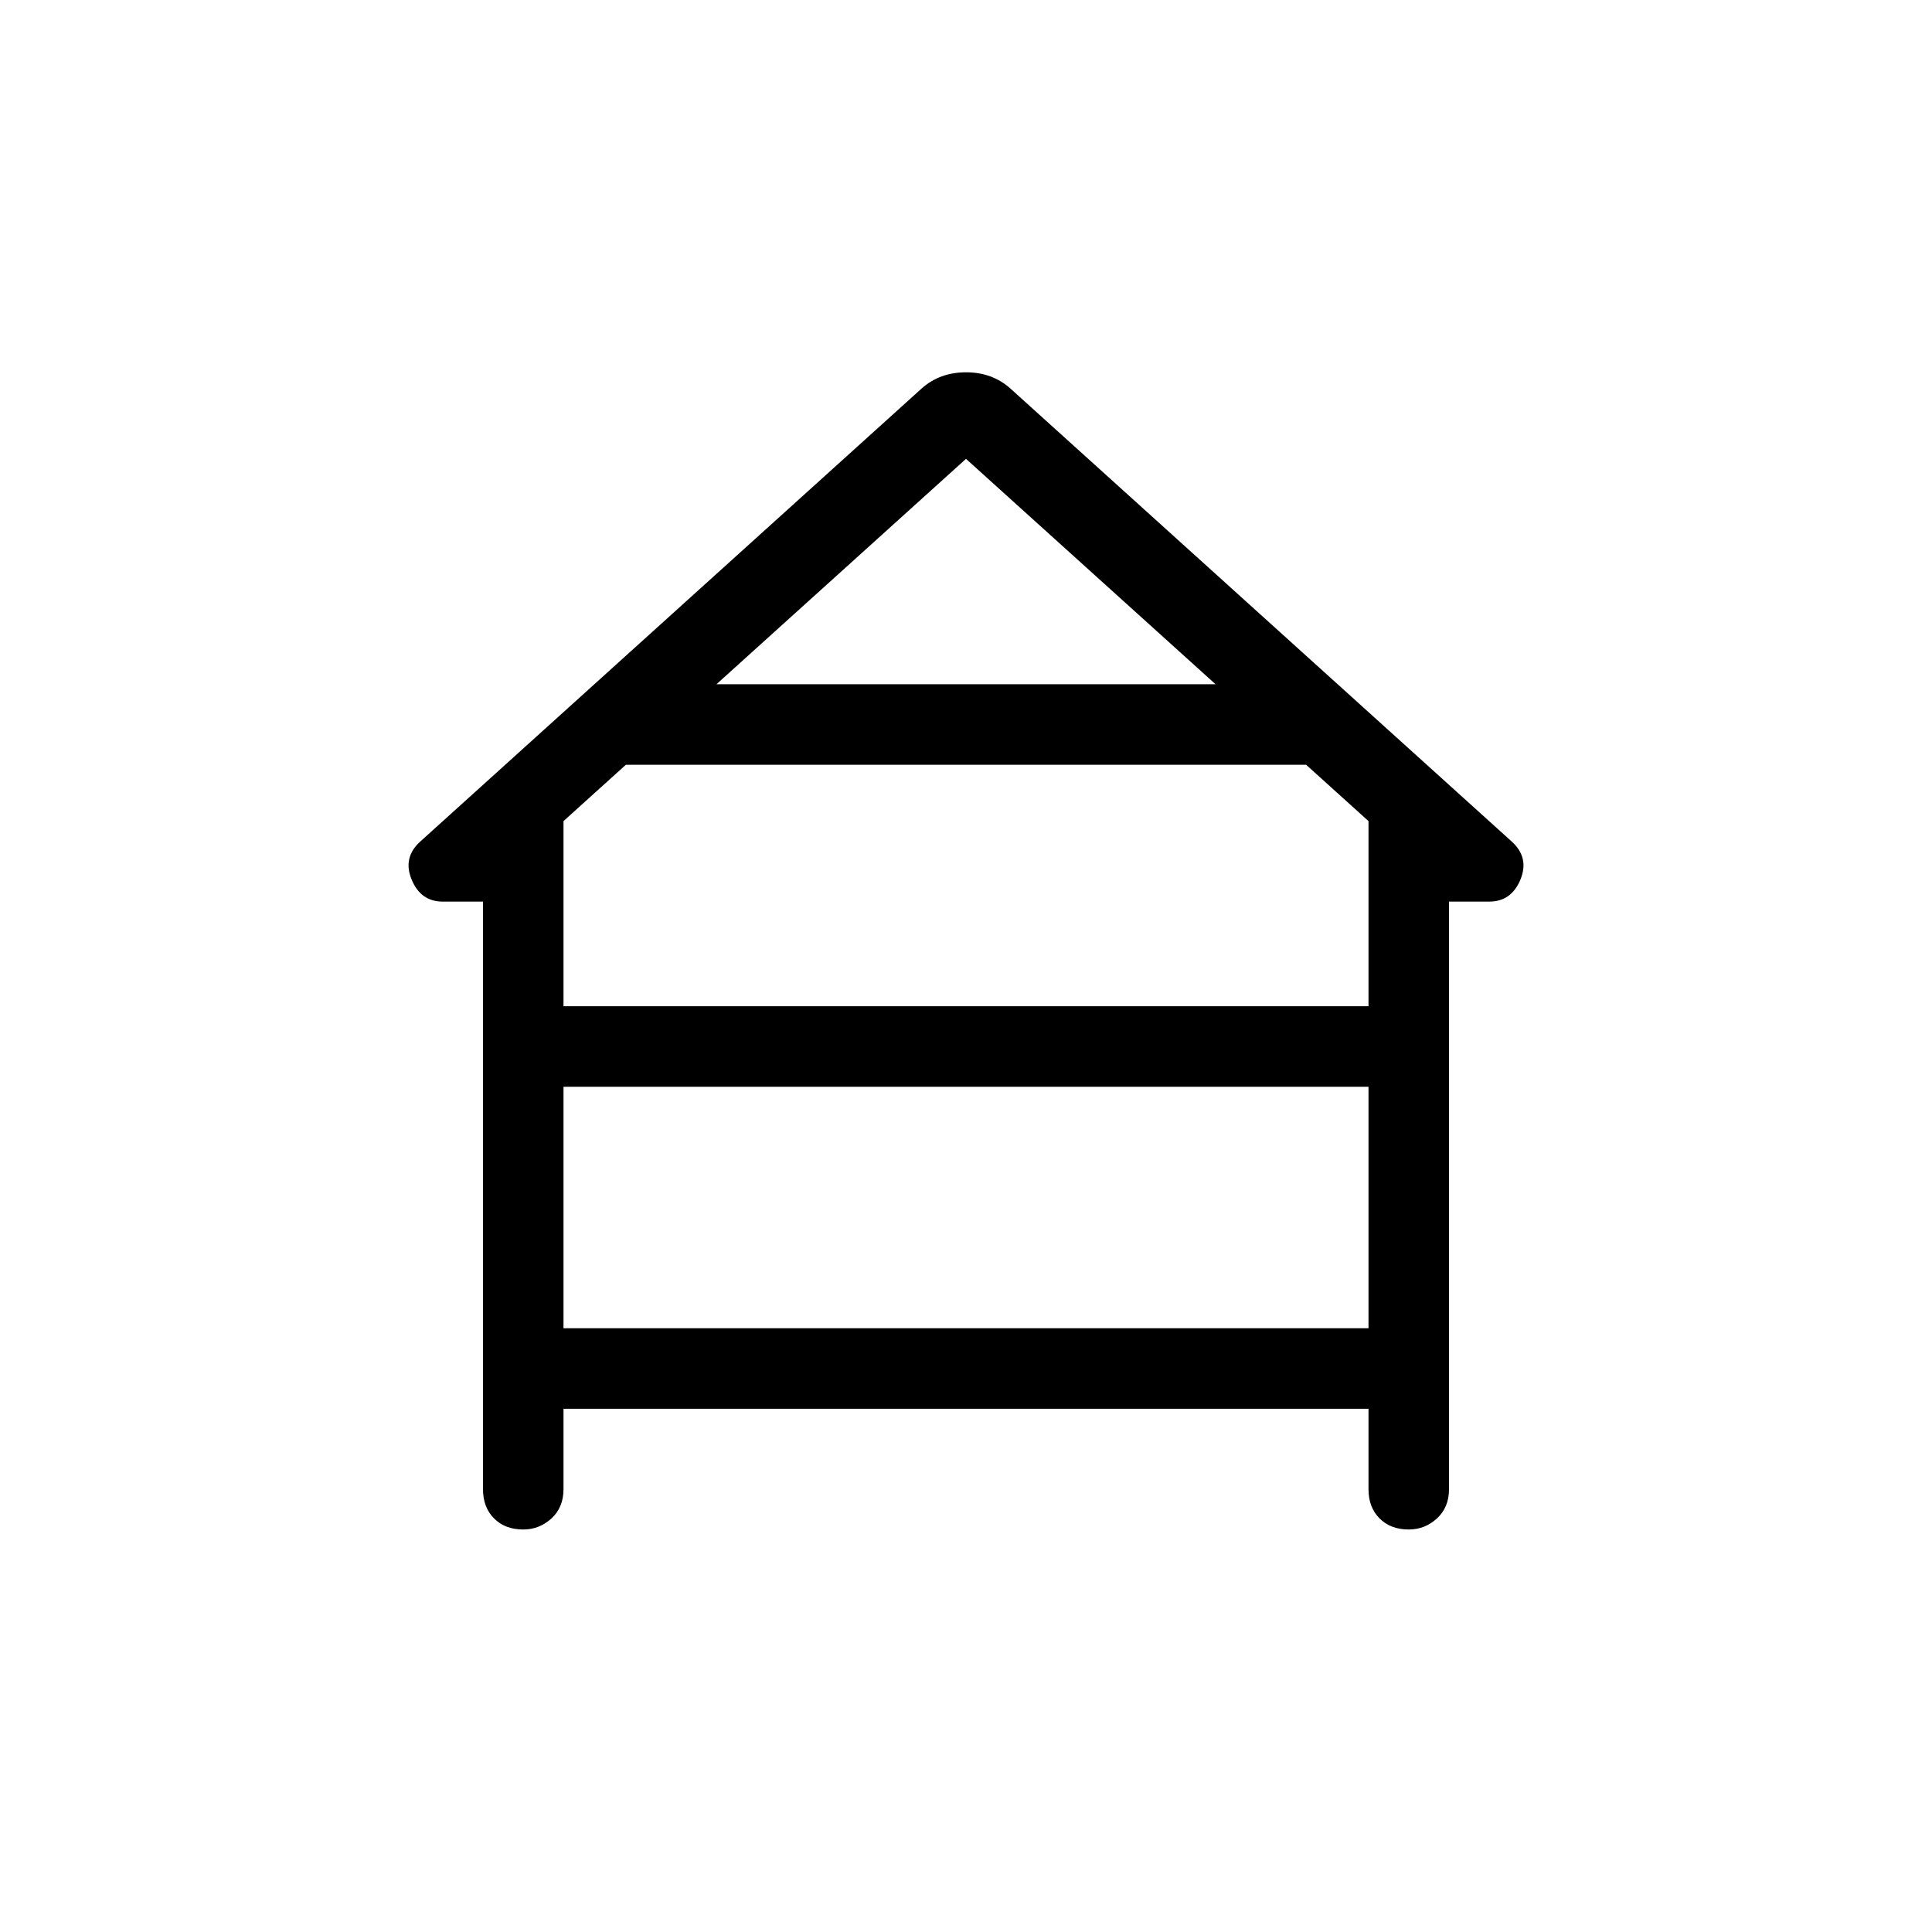 <svg xmlns="http://www.w3.org/2000/svg" height="24" width="24"><path d="M6.5 19Q6.275 19 6.138 18.863Q6 18.725 6 18.5V11.2H5.5Q5.225 11.2 5.113 10.925Q5 10.65 5.225 10.45L11.45 4.825Q11.675 4.625 12 4.625Q12.325 4.625 12.55 4.825L18.775 10.45Q19 10.65 18.888 10.925Q18.775 11.2 18.5 11.2H18V18.5Q18 18.725 17.85 18.863Q17.7 19 17.5 19Q17.275 19 17.138 18.863Q17 18.725 17 18.5V17.5H7V18.5Q7 18.725 6.85 18.863Q6.7 19 6.5 19ZM8.9 8.5H15.1L12 5.7ZM7 12.5H17V10.2L16.225 9.5H7.775L7 10.2ZM7 16.5H17V13.5H7Z"/></svg>